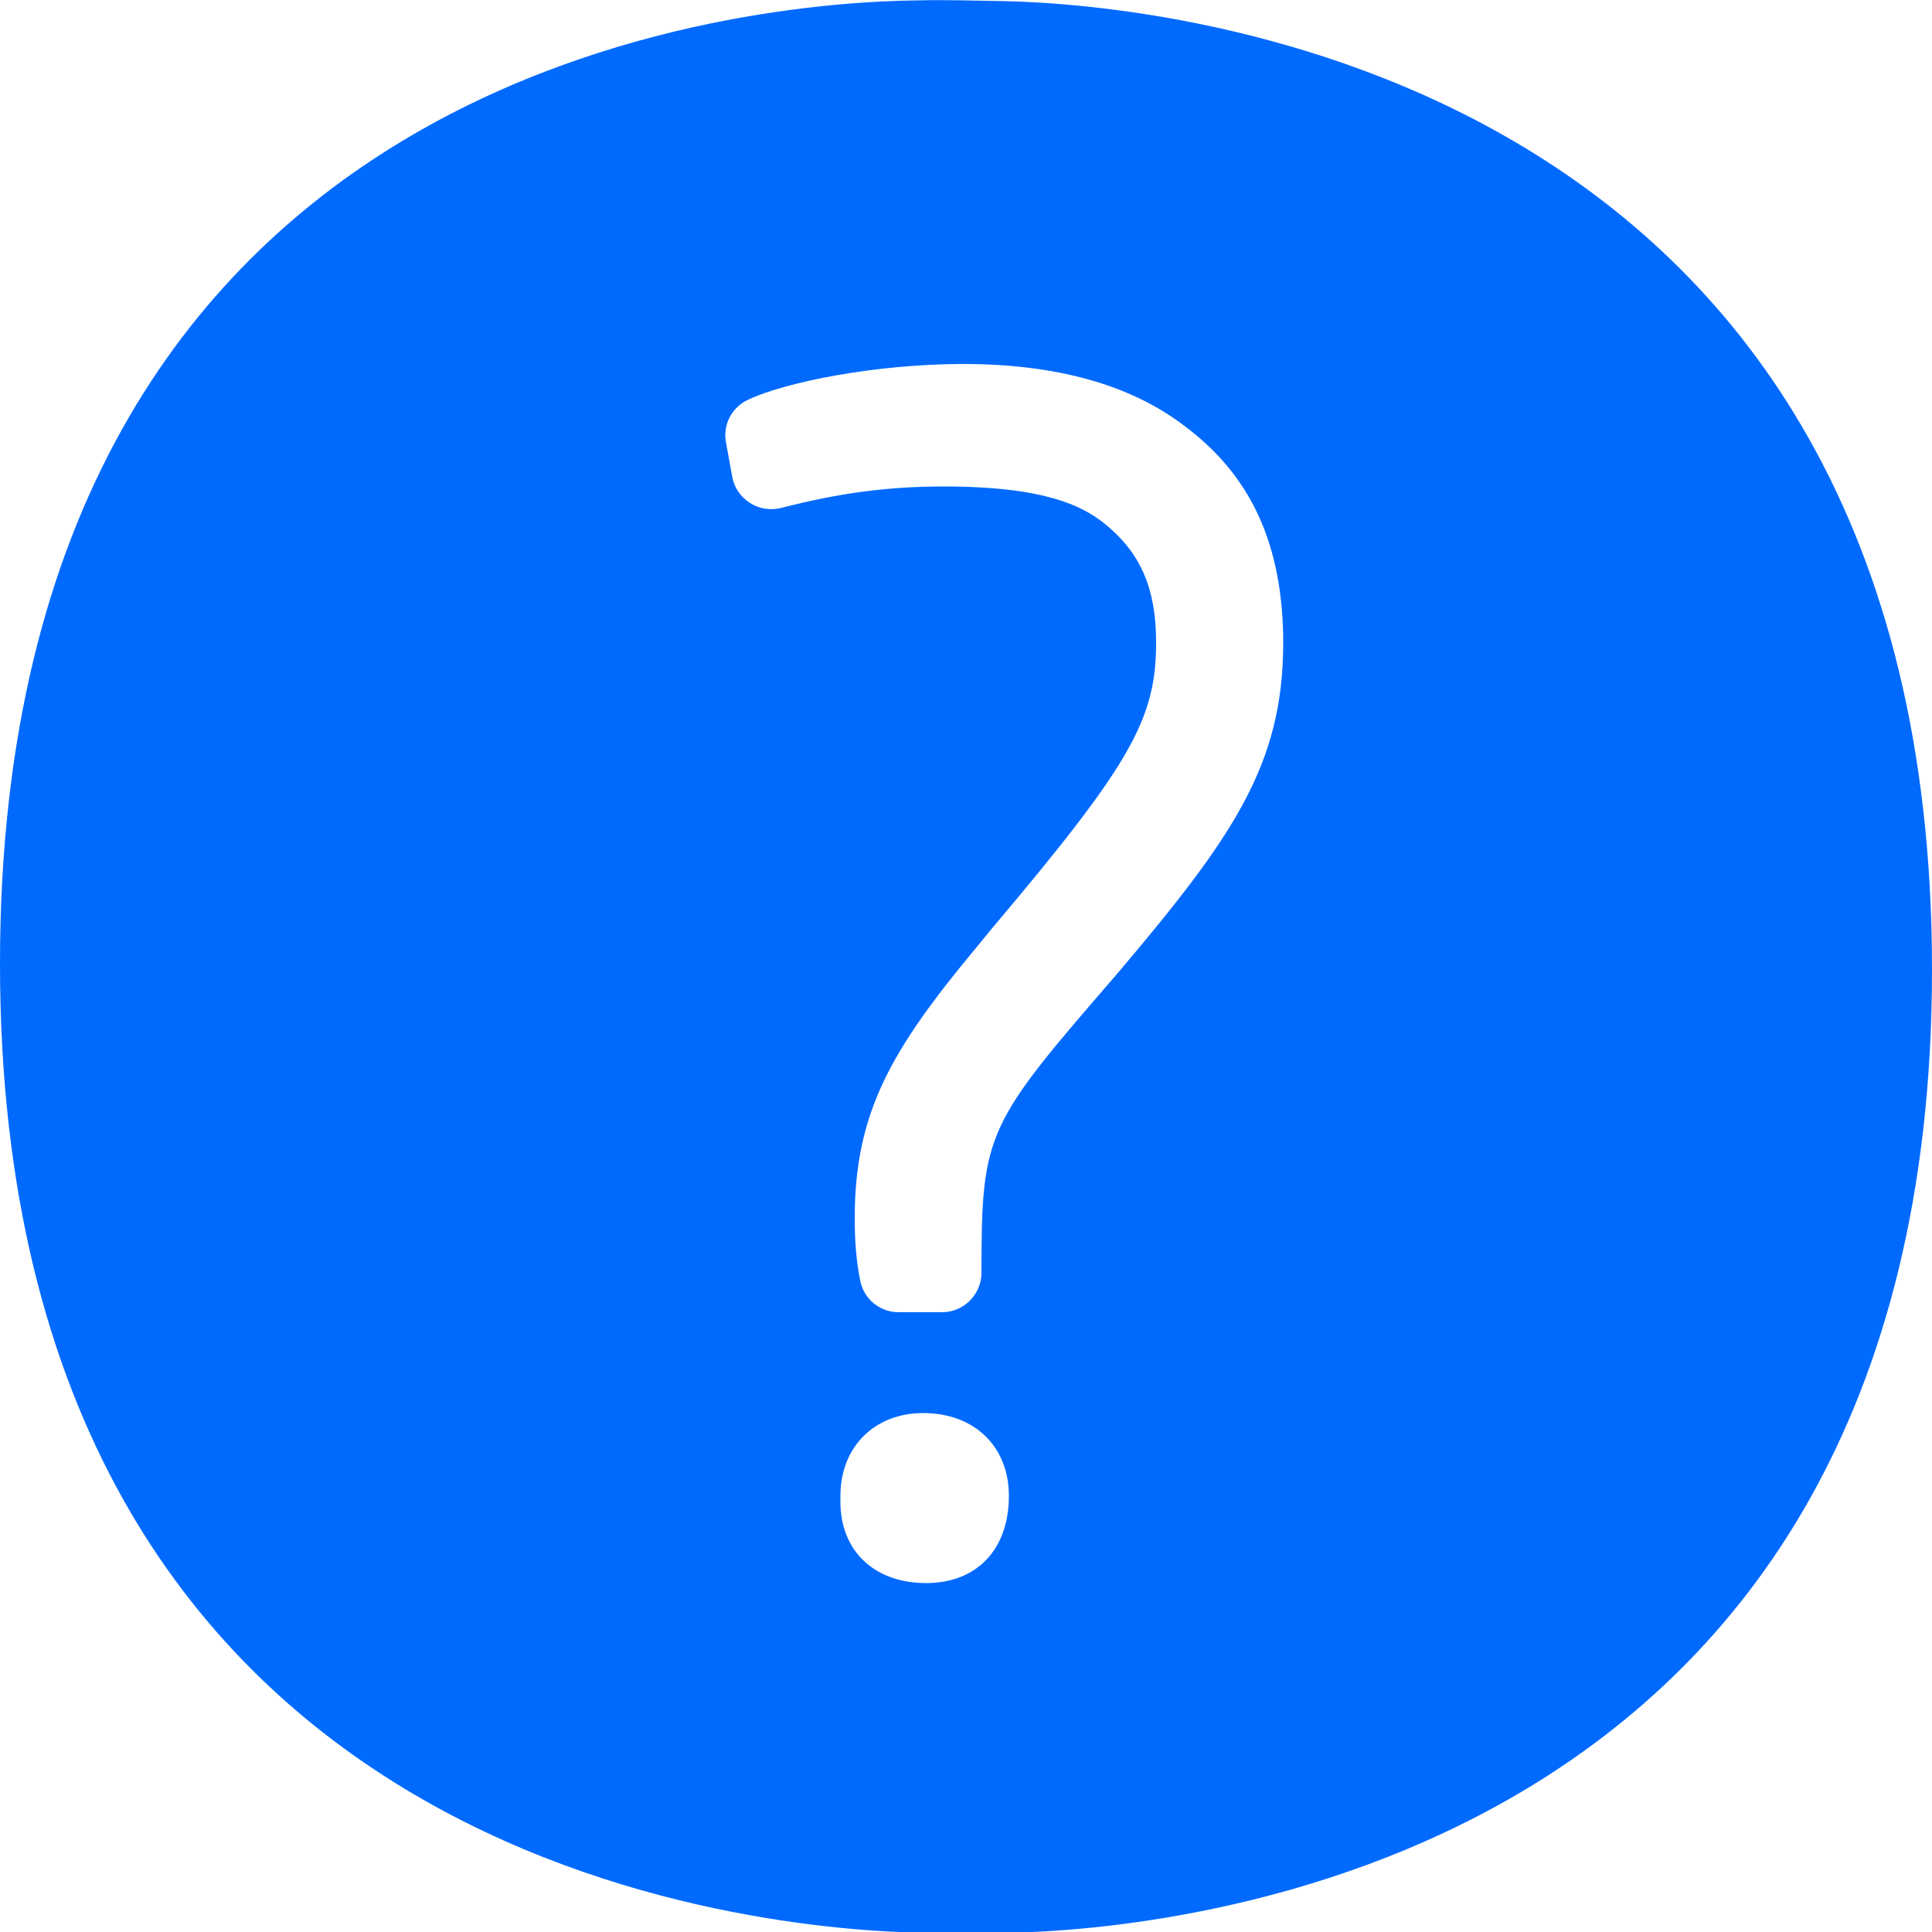 <?xml version="1.0" encoding="utf-8"?>
<!-- Generator: Adobe Illustrator 24.3.0, SVG Export Plug-In . SVG Version: 6.00 Build 0)  -->
<svg version="1.1" id="Capa_1" xmlns="http://www.w3.org/2000/svg" xmlns:xlink="http://www.w3.org/1999/xlink" x="0px" y="0px"
	 viewBox="0 0 500 500" style="enable-background:new 0 0 500 500;" xml:space="preserve">
<style type="text/css">
	.st0{fill-rule:evenodd;clip-rule:evenodd;fill:#006AFF;}
</style>
<desc>Created with sketchtool.</desc>
<g id="Page-1">
	<g id="Sábana-de-iconos-Copy" transform="translate(-1570, -196)">
		<path id="ic_question_masa" class="st0" d="M1859.3,447.8c-34,39.3-35.3,40.9-35.3,77.6c0,5.6-4.6,10.2-10.2,10.2h-11.2
			c-4.9,0-9.1-3.4-10-8.3c-1-5.1-1.4-9.9-1.4-16.1c0-27.5,9.7-43.8,31.4-69.9l4.1-5c35.7-42.3,42.5-54,42.5-74
			c0-14.2-4.1-23.4-13.6-31c-5.5-4.3-15.1-9.4-41.3-9.4c-14.2,0-26.9,1.6-42.3,5.6c-2.7,0.6-5.6,0.2-8-1.4c-2.3-1.5-4-3.9-4.5-6.7
			l-1.6-8.8c-0.9-4.6,1.4-9.1,5.6-11.1c9.6-4.6,33.1-9.3,55.8-9.3c23.9,0,43,5.3,56.8,15.7c17.7,13,26,31.1,26,56.7
			C1902,394.1,1889,412.7,1859.3,447.8 M1809.7,605.7c-13.6,0-22.2-8.5-22.2-21v-1.6c0-12.6,8.8-21.4,21.4-21.4
			c13.4,0,22.2,8.8,22.2,21.4C1831.1,597.3,1822.5,605.7,1809.7,605.7 M1830.2,196.3c-7-0.1-15.3-0.4-22.7-0.2
			c-39.7,0.4-237.5,13.9-237.5,249.3c0,235.4,199.2,250.2,239.1,250.8c2.3,0.1,4.8,0.1,7.2,0.1c5.2,0,10.3-0.1,14.7-0.1
			c39.9-0.7,239-16.2,239-249.3C2070,213.8,1870.2,197.2,1830.2,196.3"/>
	</g>
</g>
</svg>

